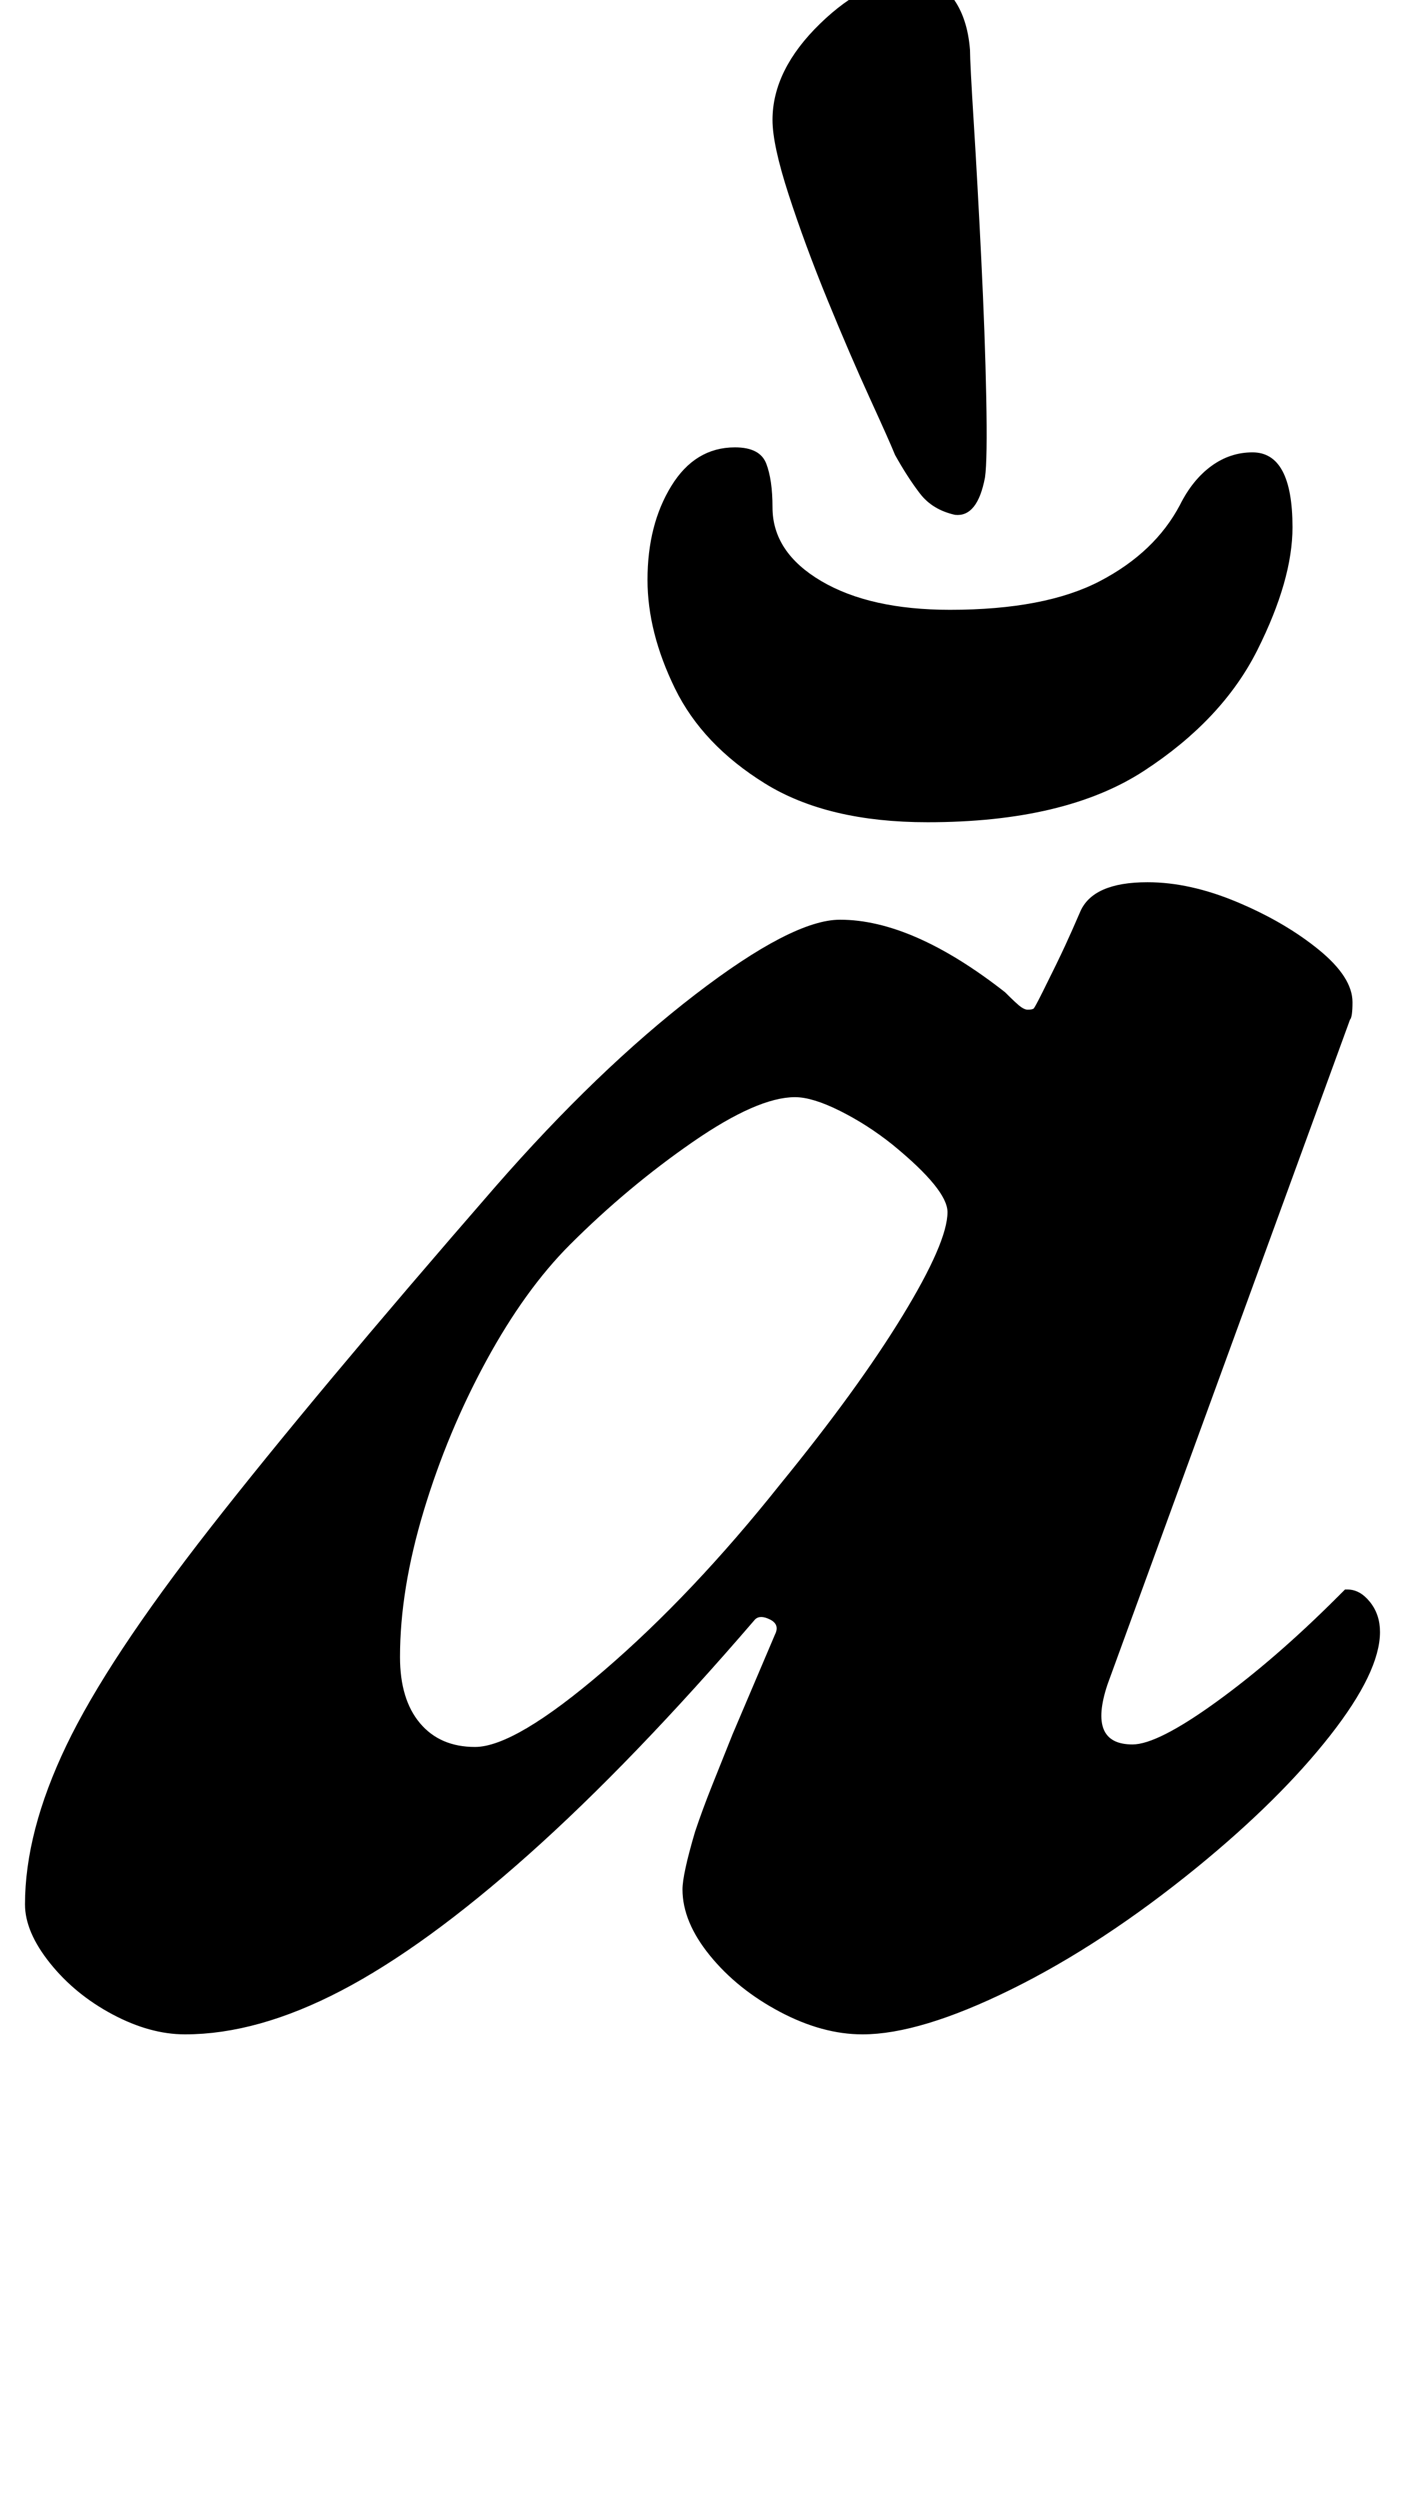 <?xml version="1.0" standalone="no"?>
<!DOCTYPE svg PUBLIC "-//W3C//DTD SVG 1.1//EN" "http://www.w3.org/Graphics/SVG/1.1/DTD/svg11.dtd" >
<svg xmlns="http://www.w3.org/2000/svg" xmlns:xlink="http://www.w3.org/1999/xlink" version="1.1" viewBox="-38 0 562 1000">
  <g transform="matrix(1 0 0 -1 0 800)">
   <path fill="currentColor"
d="M36 -14q-14 0 -29 8t-25 20.5t-10 23.5q0 29 16.5 63.5t57.5 87t114 136.5q41 47 80 77t58 30q29 0 66 -29q5 -5 6.5 -6t2.5 -1q2 0 2.5 0.5t3.5 6.5q6 12 9 18.5t6 13.5q5 12 27 12q17 0 36 -8t32.5 -19t13.5 -21q0 -6 -1 -7l-97 -266q-8 -24 10 -24q10 0 33.5 17
t48.5 42l3 3h1q5 0 9 -5t4 -12q0 -16 -20 -41.5t-53 -52.5q-38 -31 -74.5 -49t-59.5 -18q-16 0 -33 9t-28 22.5t-11 26.5q0 6 5 23q3 9 7 19l8 20t8.5 20t8.5 20q2 4 -2 6t-6 0q-49 -57 -90.5 -94t-75 -54.5t-62.5 -17.5zM152 101q16 0 51.5 30.5t70.5 74.5q31 38 49 67.5
t18 41.5q0 9 -22 27q-10 8 -21 13.5t-18 5.5q-15 0 -41 -18t-49 -41q-18 -18 -33.5 -46.5t-25 -60t-9.5 -58.5q0 -17 8 -26.5t22 -9.5zM333 471q-40 0 -65 15.5t-36 38t-11 43.5q0 22 9.5 37.5t25.5 15.5q10 0 12.5 -6.5t2.5 -17.5q0 -18 19.5 -29.5t51.5 -11.5
q38 0 60 11.5t32 30.5q5 10 12.5 15.5t16.5 5.5q16 0 16 -30q0 -21 -14 -49t-45.5 -48.5t-86.5 -20.5zM344 594q-9 2 -14 8.5t-10 15.5q-2 5 -10 22.5t-17 39.5t-15.5 42t-6.5 30q0 20 19 38.5t38 18.5q9 0 15 -8t7 -21q0 -5 1.5 -29t3 -54.5t2 -55.5t-0.5 -32
q-3 -16 -12 -15z" />
  </g>

</svg>
